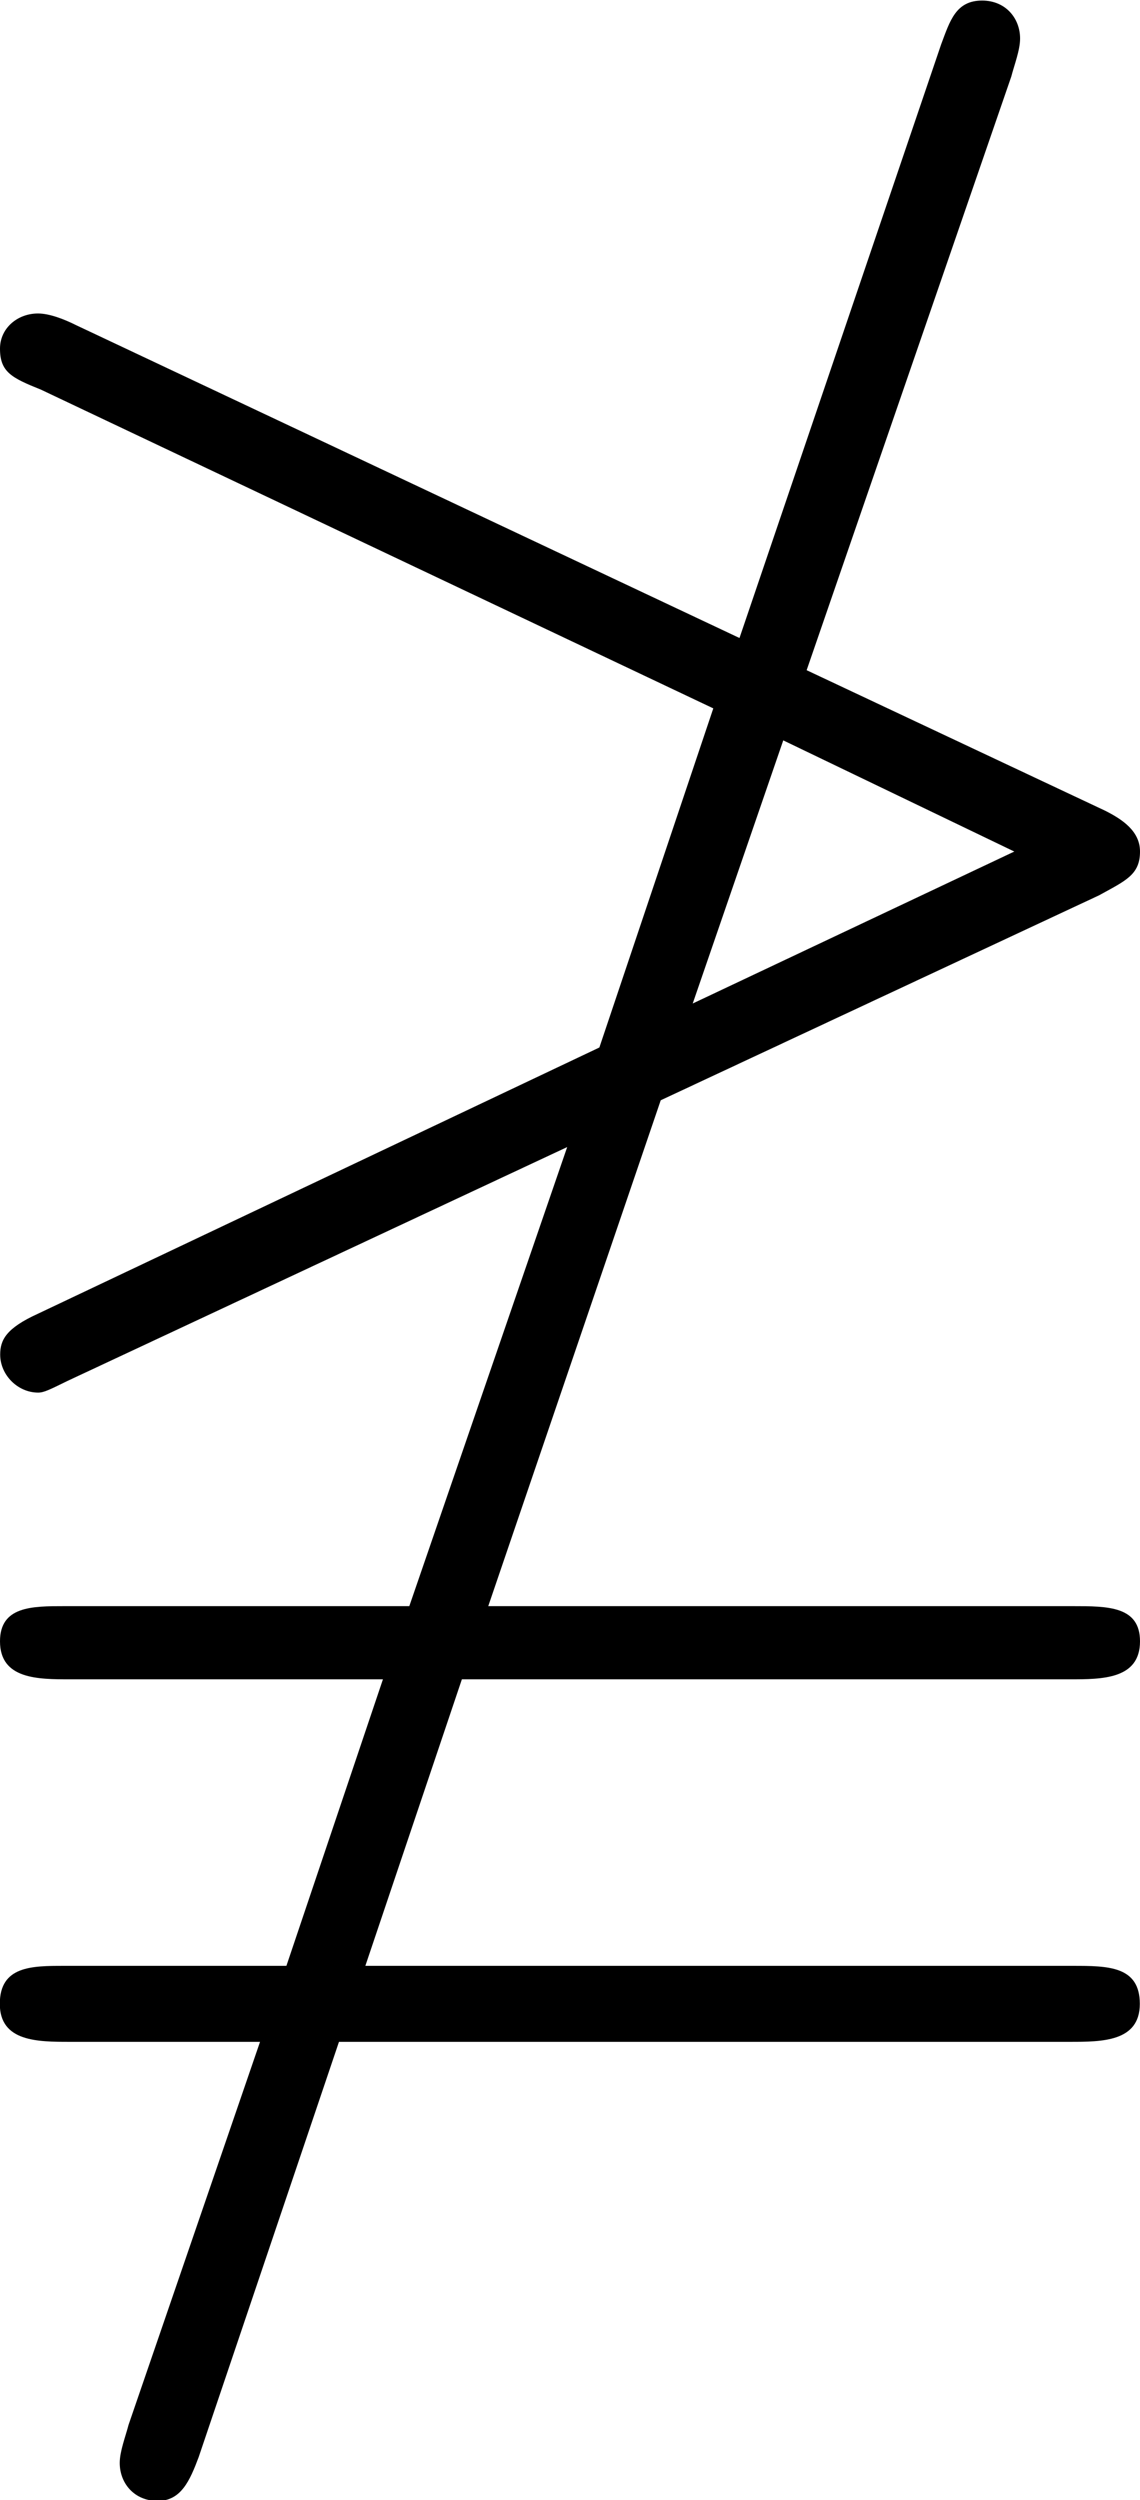 <?xml version="1.0" encoding="UTF-8"?>
<svg fill="#000000" version="1.1" viewBox="0 0 6.094 13.359" xmlns="http://www.w3.org/2000/svg" xmlns:xlink="http://www.w3.org/1999/xlink">
<defs>
<g id="a">
<path d="m6.703-4.391c0.141-0.078 0.219-0.109 0.219-0.234 0-0.109-0.094-0.172-0.188-0.219l-1.594-0.75 1.094-3.172c0.016-0.062 0.047-0.141 0.047-0.203 0-0.109-0.078-0.203-0.203-0.203-0.141 0-0.172 0.109-0.219 0.234l-1.078 3.172-3.547-1.672c-0.062-0.031-0.141-0.062-0.203-0.062-0.109 0-0.203 0.078-0.203 0.188 0 0.125 0.062 0.156 0.219 0.219l3.594 1.703-0.609 1.812-3 1.422c-0.172 0.078-0.203 0.141-0.203 0.219 0 0.109 0.094 0.203 0.203 0.203 0.031 0 0.062-0.016 0.156-0.062l2.672-1.25-0.844 2.453h-1.844c-0.172 0-0.344 0-0.344 0.188 0 0.203 0.203 0.203 0.375 0.203h1.672l-0.516 1.531h-1.188c-0.172 0-0.344 0-0.344 0.203s0.203 0.203 0.375 0.203h1.016l-0.703 2.047c-0.016 0.062-0.047 0.141-0.047 0.203 0 0.109 0.078 0.203 0.203 0.203s0.172-0.109 0.219-0.234l0.75-2.219h3.906c0.172 0 0.375 0 0.375-0.203s-0.172-0.203-0.359-0.203h-3.781l0.516-1.531h3.25c0.172 0 0.375 0 0.375-0.203 0-0.188-0.172-0.188-0.359-0.188h-3.125l0.922-2.703zm-0.453-0.234-1.719 0.812 0.484-1.406z"/>
</g>
</defs>
<g transform="translate(-149.54 -125.59)">
<use x="148.712" y="134.765" xlink:href="#a"/>
</g>
</svg>

